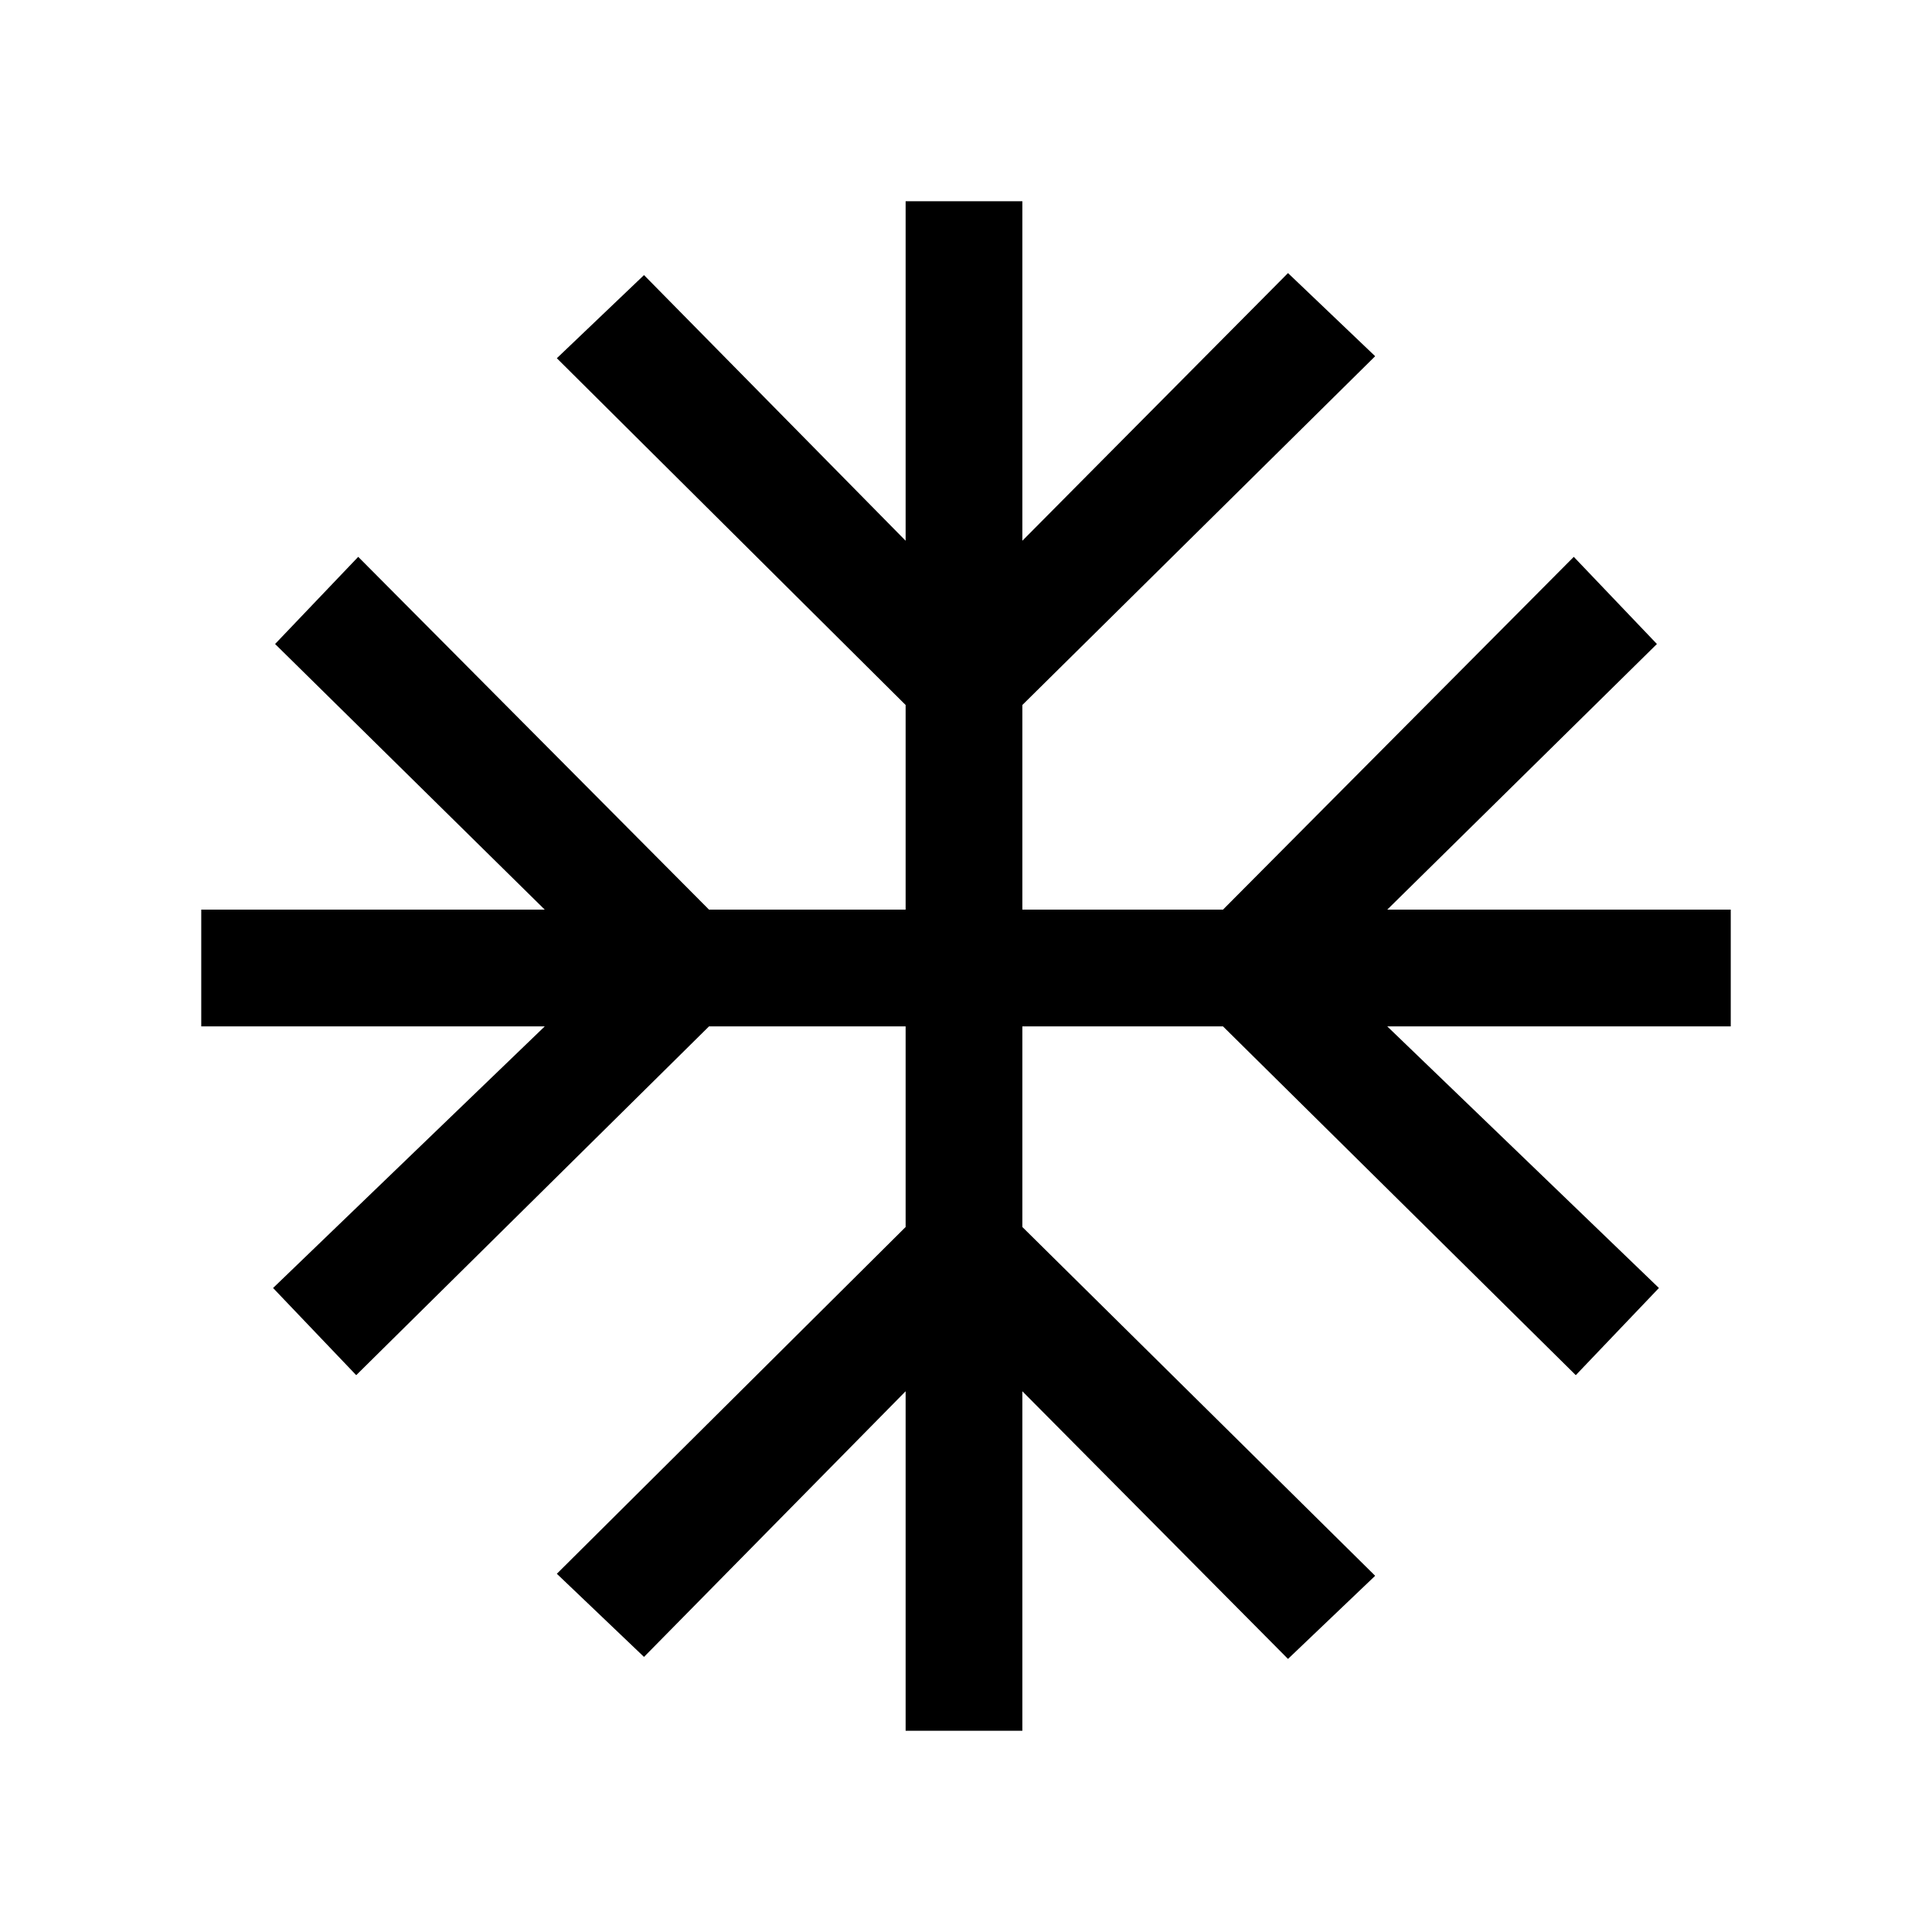 <svg xmlns="http://www.w3.org/2000/svg" height="20" viewBox="0 -960 960 960" width="20"><path d="M450-100v-168.69l-130 132L276.69-178 450-350.31V-450h-97.69L177-276.69 135.69-320l135-130H100v-58h170.69l-134-132L178-683.31 352.31-508H450v-101.69L276.69-782 320-823.31l130 132V-860h58v168.69l132-133L683.31-783 508-609.69V-508h99.69L782-683.31 823.31-640l-134 132H860v58H689.31l135 130L783-276.69 607.69-450H508v99.69L683.31-177 640-135.69l-132-133V-100h-58Z"/></svg>